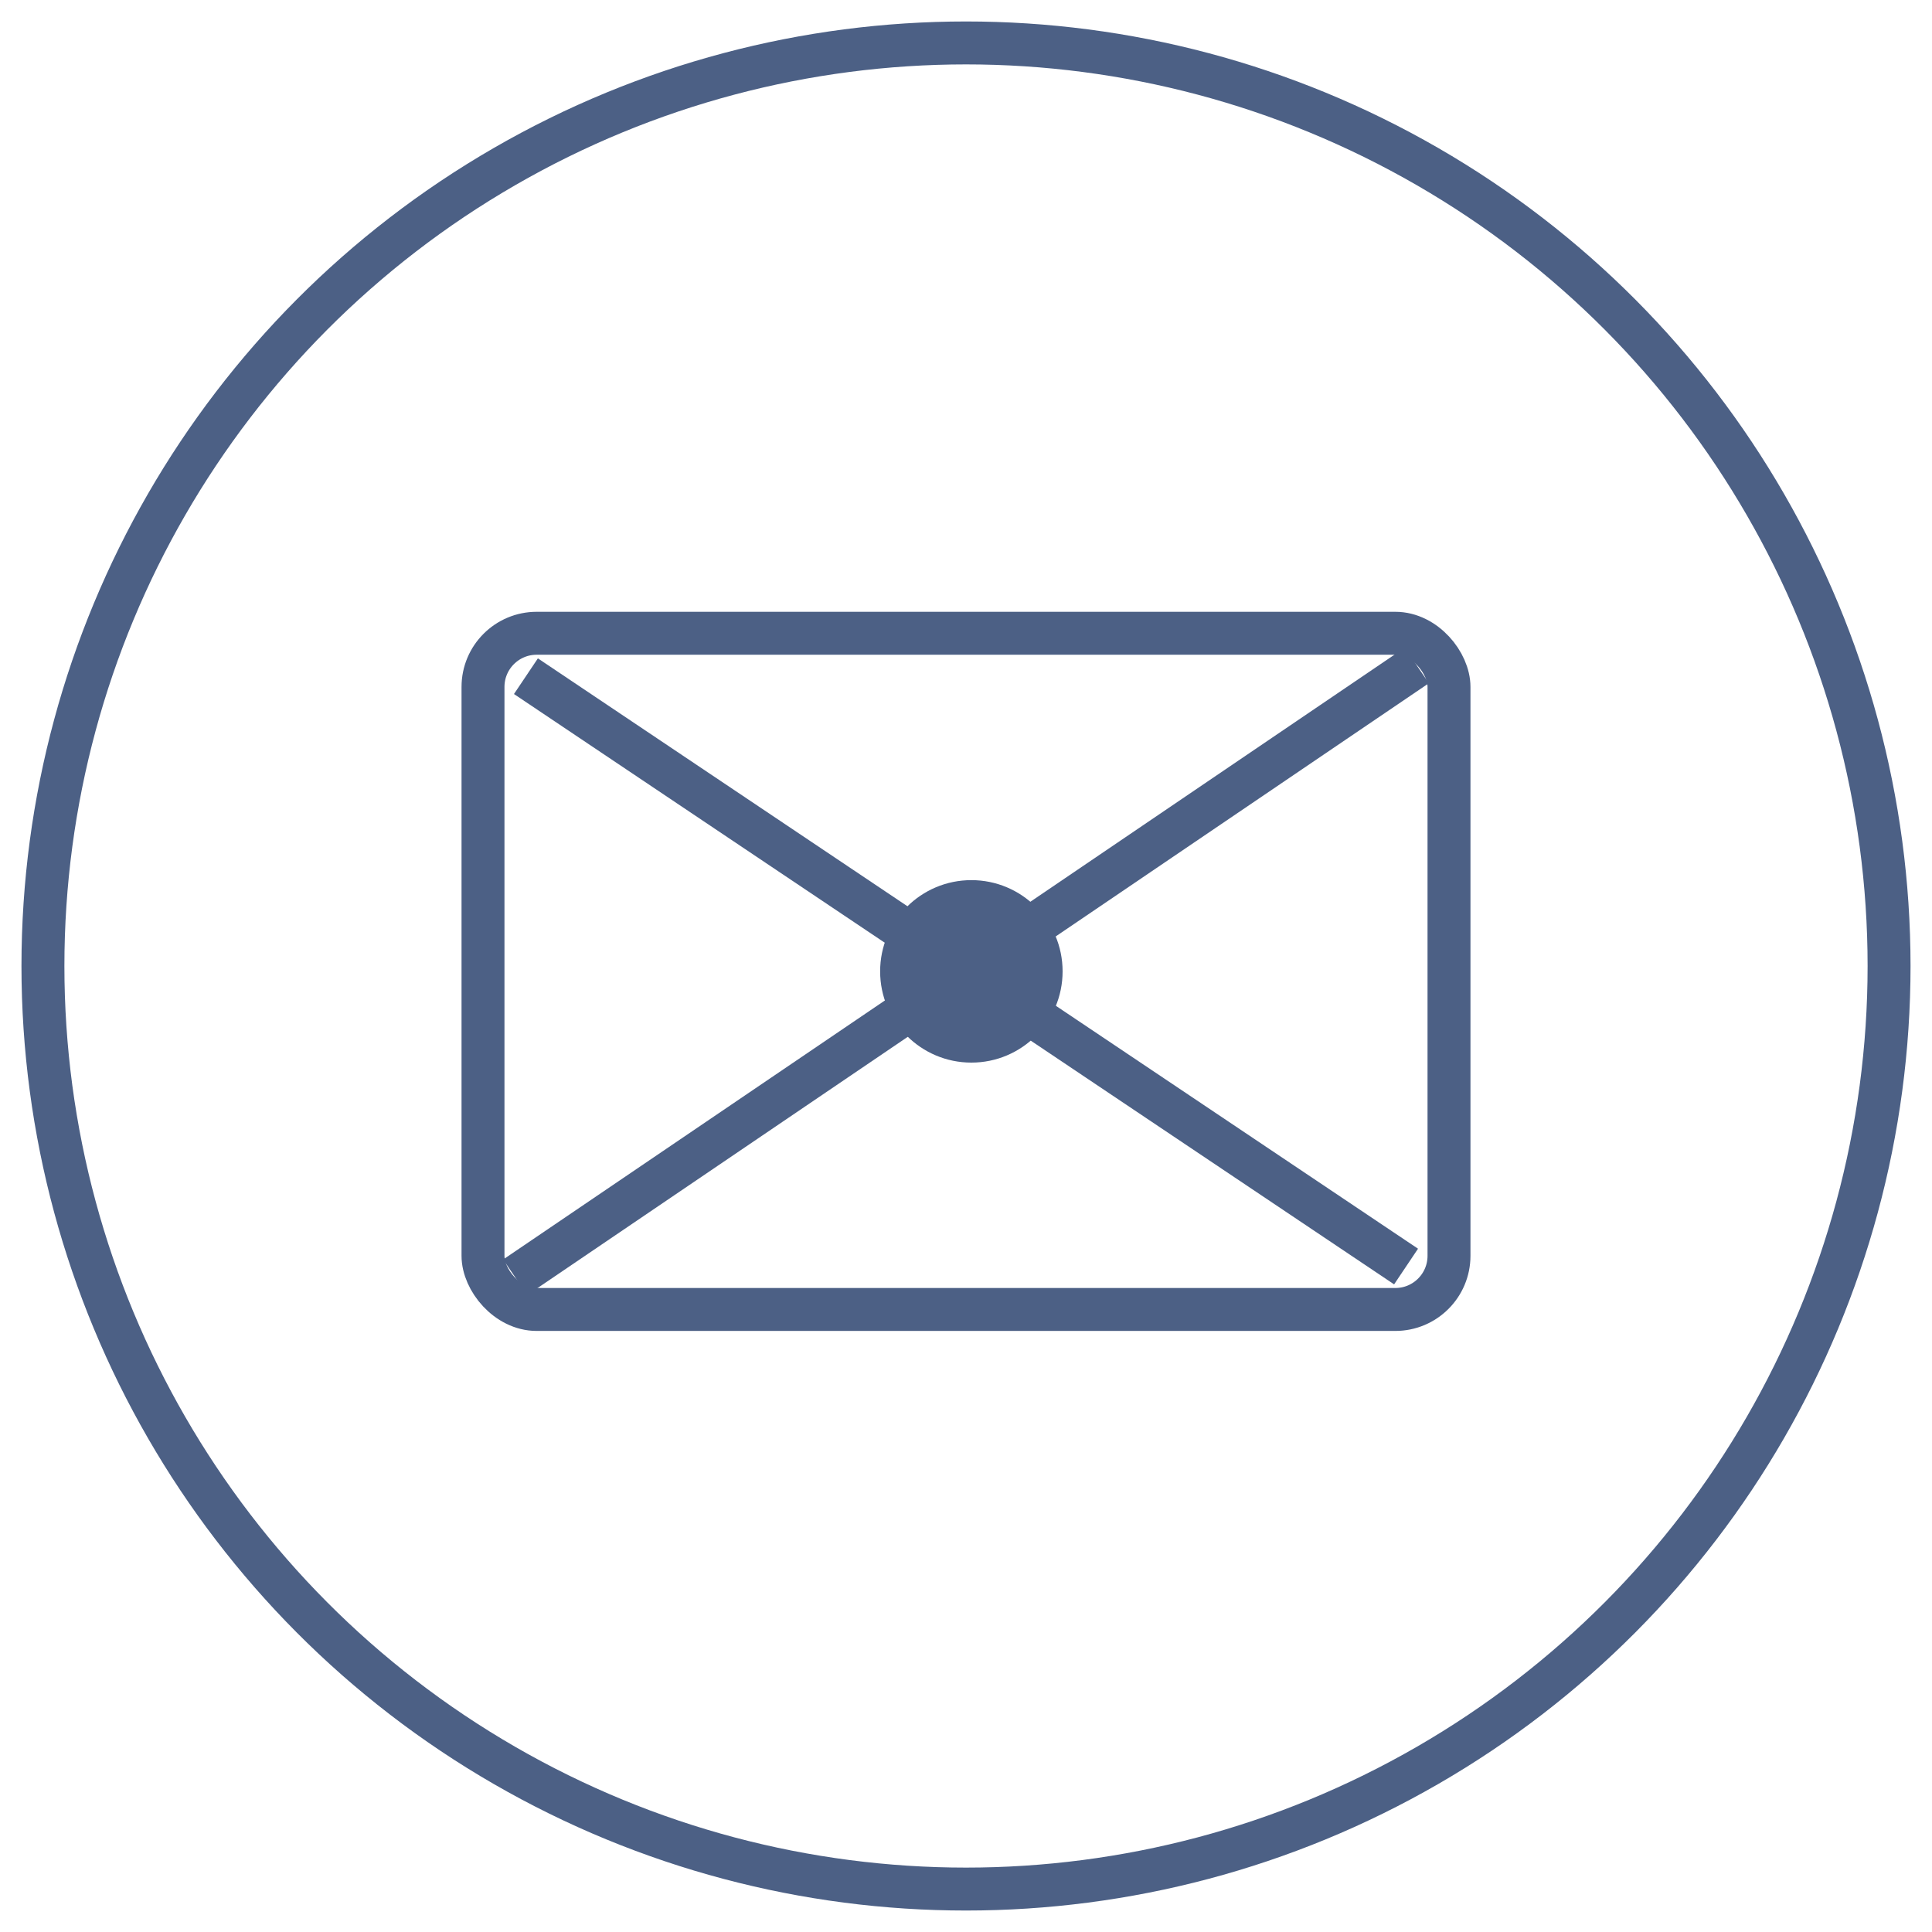 <?xml version="1.0" encoding="UTF-8" standalone="no"?>
<svg width="180px" height="180px" viewBox="0 0 180 180" version="1.1" xmlns="http://www.w3.org/2000/svg" xmlns:xlink="http://www.w3.org/1999/xlink" xmlns:sketch="http://www.bohemiancoding.com/sketch/ns">
    <!-- Generator: Sketch 3.3.3 (12072) - http://www.bohemiancoding.com/sketch -->
    <title>Secret@2x</title>
    <desc>Created with Sketch.</desc>
    <defs></defs>
    <g id="votosocial" stroke="none" stroke-width="1" fill="none" fill-rule="evenodd" sketch:type="MSPage">
        <g id="Secret" sketch:type="MSArtboardGroup">
            <circle id="Oval-1" stroke="#4C6085" stroke-width="4" sketch:type="MSShapeGroup" cx="90" cy="90" r="86"></circle>
            <rect id="Rectangle-32" stroke="#4C6085" stroke-width="4" sketch:type="MSShapeGroup" x="45" y="59" width="90" height="63" rx="5"></rect>
            <path d="M49,63 L131,118" id="Path-18" stroke="#4C6085" stroke-width="4" sketch:type="MSShapeGroup"></path>
            <path d="M48,119 L132,62" id="Path-19" stroke="#4C6085" stroke-width="4" sketch:type="MSShapeGroup"></path>
            <circle id="Oval-19" fill="#4C6085" sketch:type="MSShapeGroup" cx="90.5" cy="90.5" r="8.5"></circle>
        </g>
    </g>
</svg>